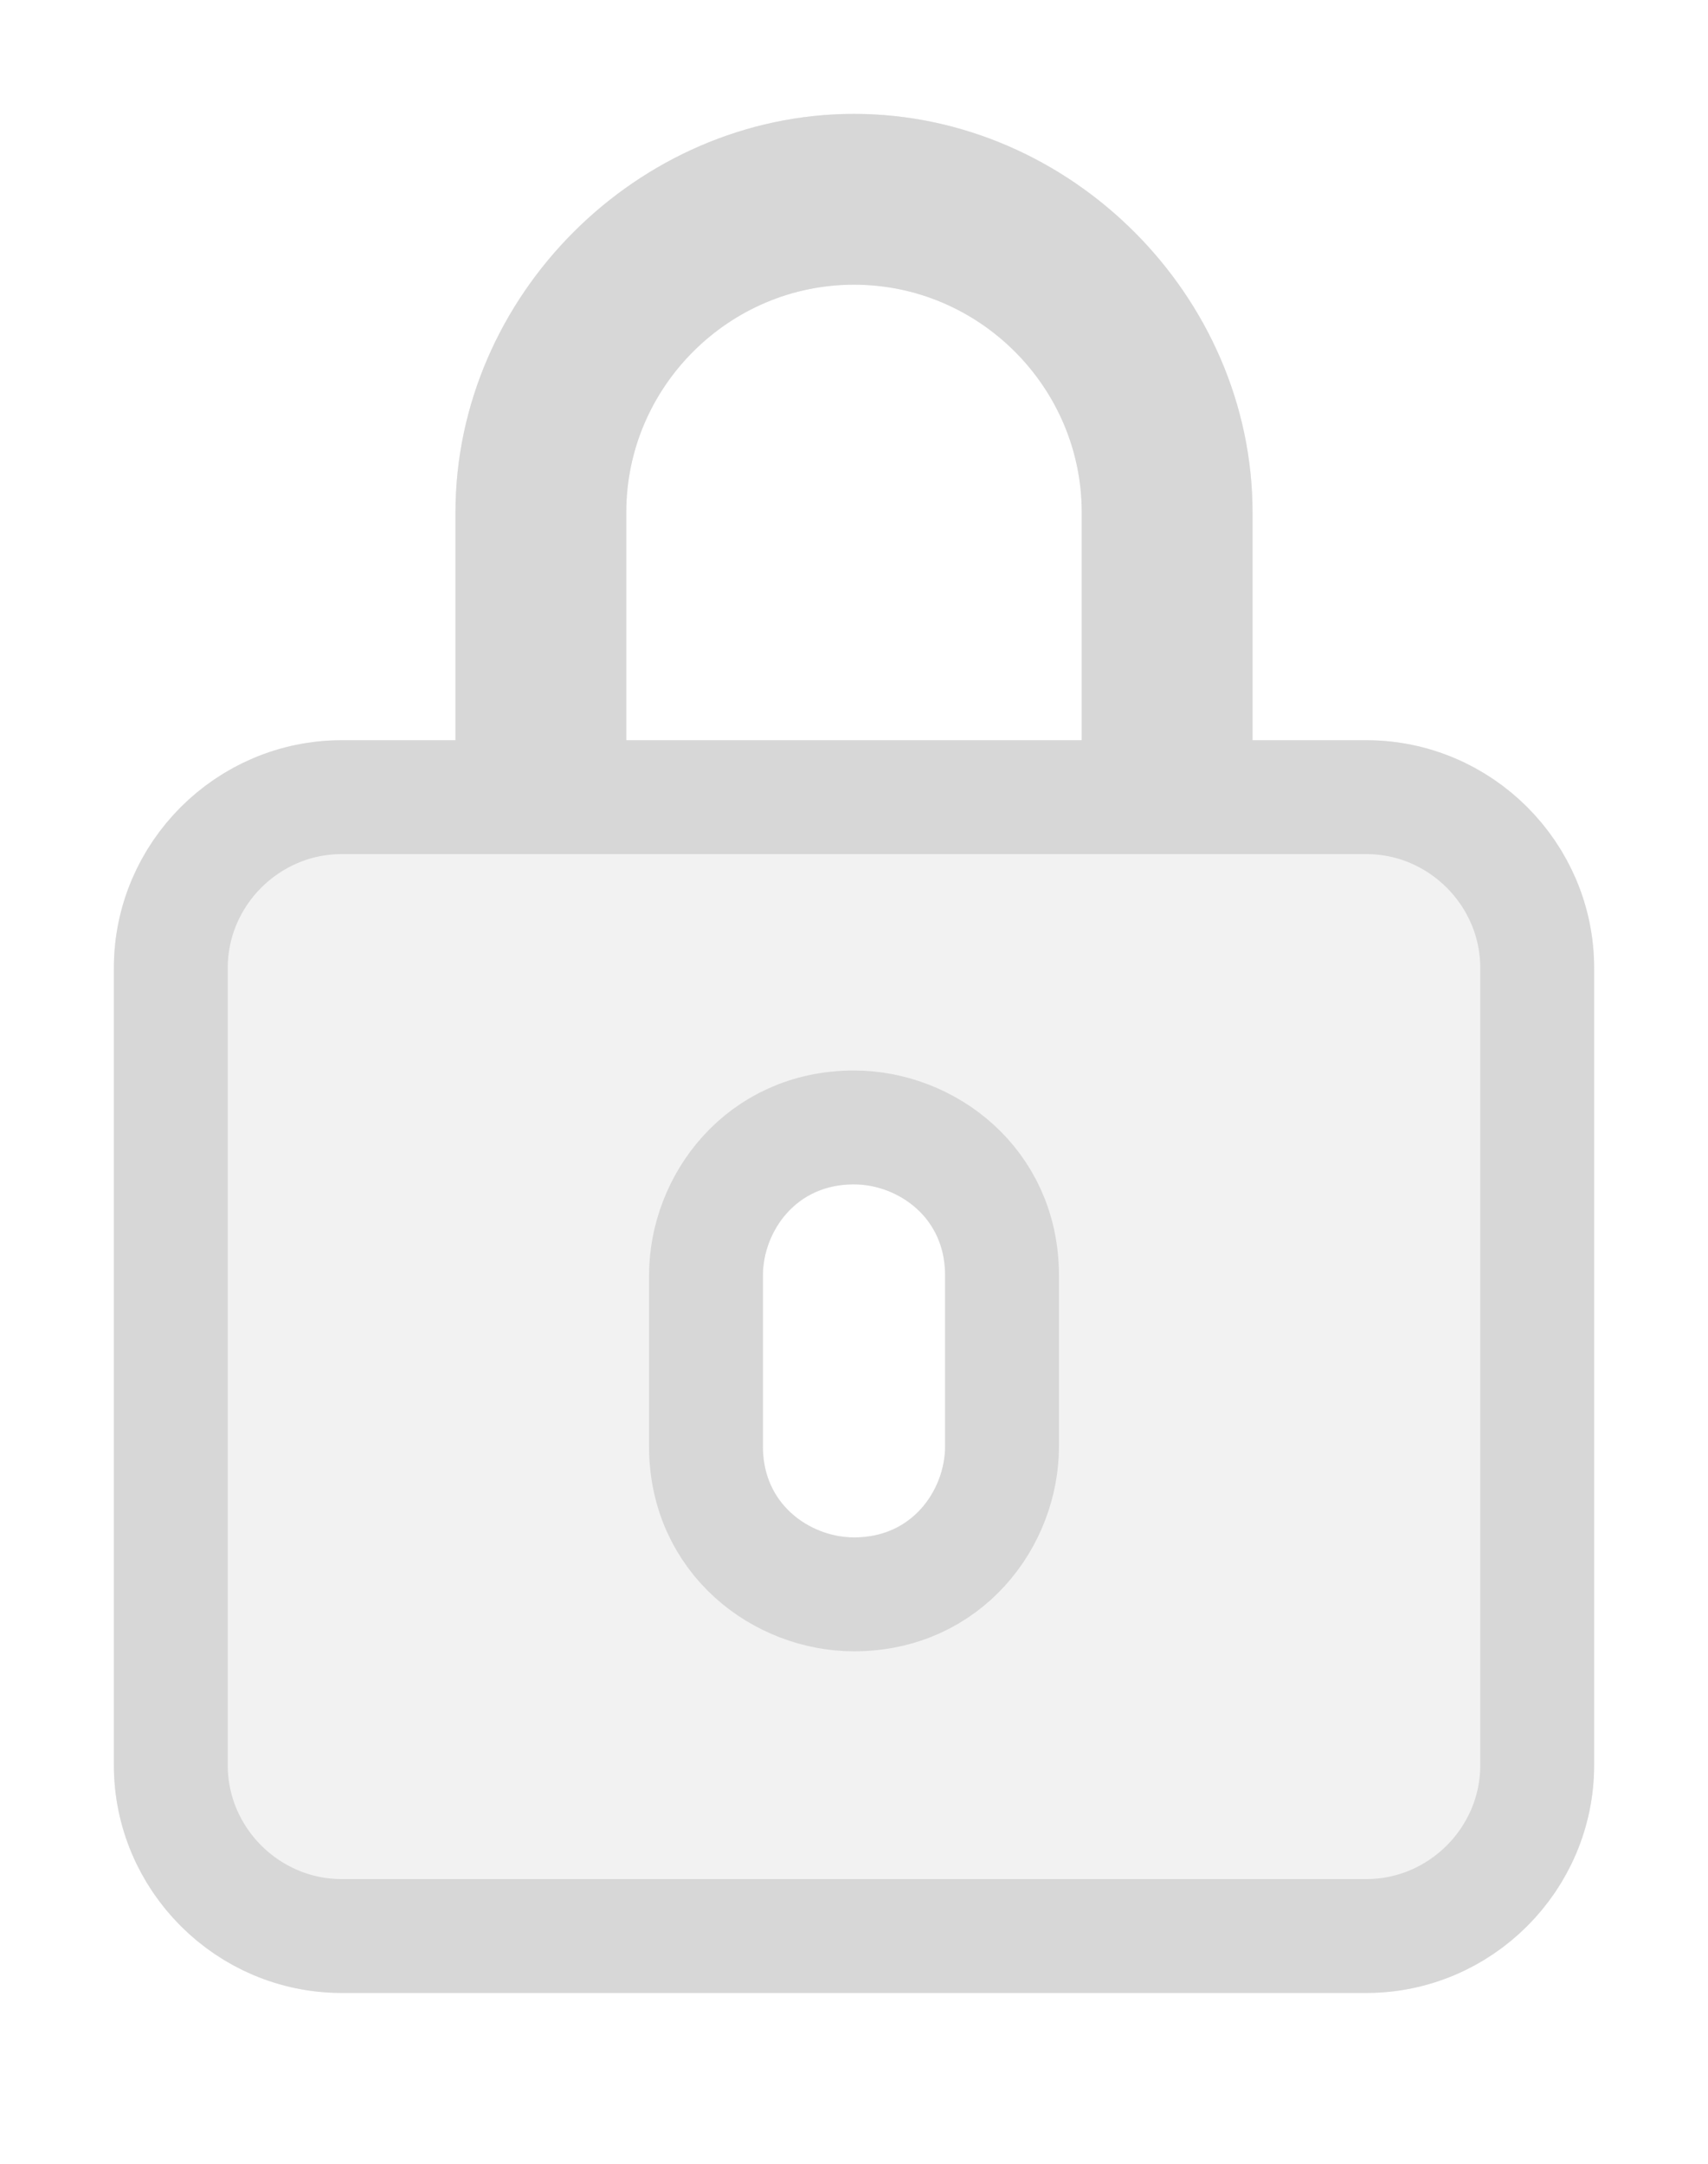 <svg width="15" height="19" viewBox="0 0 15 19" fill="none" xmlns="http://www.w3.org/2000/svg">
<g filter="url(#filter0_d_1875_5640)">
<path d="M12 5.5H11V3.5C11 1.6 9.4 0 7.5 0C5.6 0 4 1.6 4 3.5V5.5H3C1.9 5.5 1 6.4 1 7.5V14.5C1 15.6 1.9 16.5 3 16.5H12C13.1 16.5 14 15.6 14 14.5V7.5C14 6.4 13.1 5.5 12 5.5ZM5.5 3.5C5.5 2.4 6.4 1.5 7.5 1.5C8.6 1.5 9.5 2.4 9.5 3.5V5.5H5.5V3.5ZM8.3 11.7C8.3 12.1 8 12.5 7.5 12.5C7.1 12.5 6.7 12.2 6.7 11.7V10.2C6.7 9.8 7 9.4 7.5 9.4C7.9 9.4 8.3 9.7 8.3 10.2V11.7Z" fill="#F2F2F2"/>
<path d="M10.5 5.5V6H11H12C12.824 6 13.5 6.676 13.5 7.5V14.5C13.5 15.324 12.824 16 12 16H3C2.176 16 1.5 15.324 1.5 14.5V7.5C1.5 6.676 2.176 6 3 6H4H4.5V5.5V3.5C4.5 1.876 5.876 0.5 7.5 0.5C9.124 0.5 10.5 1.876 10.5 3.5V5.5ZM9.5 6H10V5.5V3.5C10 2.124 8.876 1 7.5 1C6.124 1 5 2.124 5 3.5V5.5V6H5.5H9.5ZM7.5 13C8.316 13 8.8 12.334 8.8 11.7V10.2C8.8 9.384 8.134 8.9 7.5 8.9C6.684 8.9 6.2 9.566 6.2 10.2V11.7C6.2 12.516 6.866 13 7.5 13Z" stroke="#D7D7D7"/>
</g>
<defs>
<filter id="filter0_d_1875_5640" x="0" y="0" width="15" height="18.5" filterUnits="userSpaceOnUse" color-interpolation-filters="sRGB">
<feFlood flood-opacity="0" result="BackgroundImageFix"/>
<feColorMatrix in="SourceAlpha" type="matrix" values="0 0 0 0 0 0 0 0 0 0 0 0 0 0 0 0 0 0 127 0" result="hardAlpha"/>
<feOffset dy="1"/>
<feGaussianBlur stdDeviation="0.5"/>
<feComposite in2="hardAlpha" operator="out"/>
<feColorMatrix type="matrix" values="0 0 0 0 0 0 0 0 0 0 0 0 0 0 0 0 0 0 0.25 0"/>
<feBlend mode="normal" in2="BackgroundImageFix" result="effect1_dropShadow_1875_5640"/>
<feBlend mode="normal" in="SourceGraphic" in2="effect1_dropShadow_1875_5640" result="shape"/>
</filter>
</defs>
</svg>
